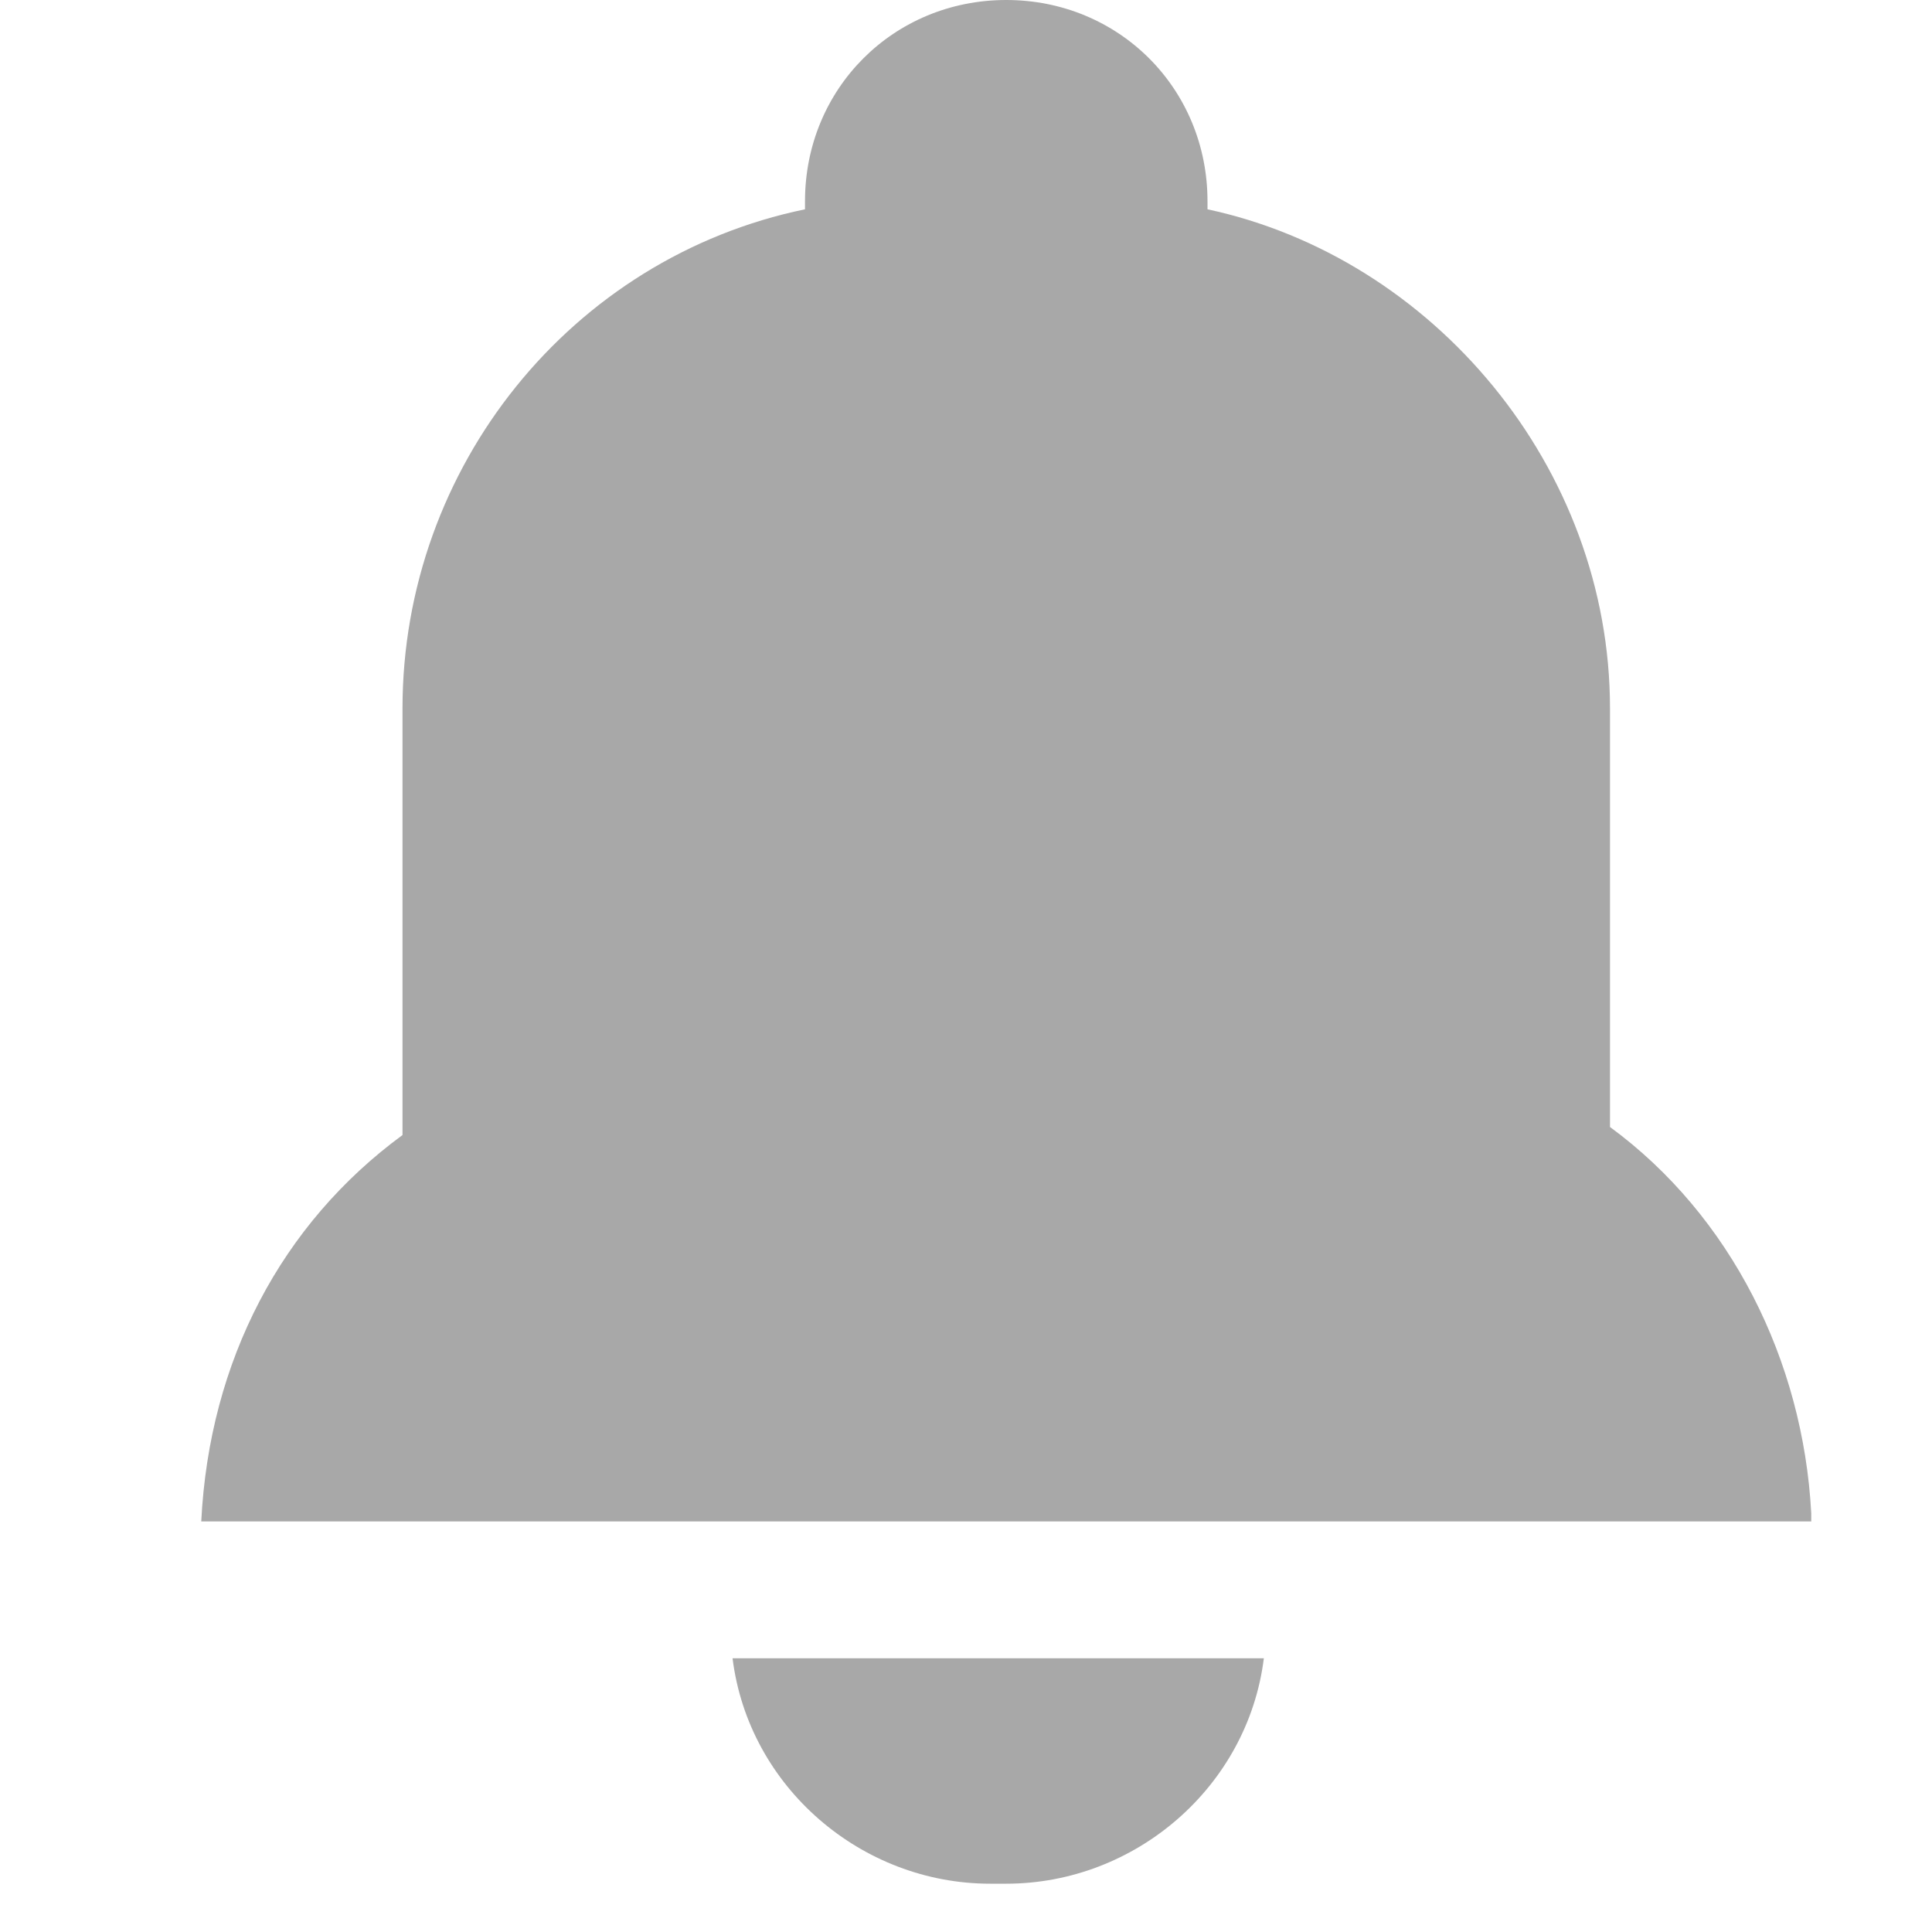 <?xml version="1.0" encoding="utf-8"?>
<!-- Generator: Adobe Illustrator 19.0.0, SVG Export Plug-In . SVG Version: 6.00 Build 0)  -->
<svg version="1.1" id="图层_1" xmlns="http://www.w3.org/2000/svg" xmlns:xlink="http://www.w3.org/1999/xlink" x="0px" y="0px"
	 viewBox="1 -3 24 24" style="enable-background:new 1 -3 24 24;" xml:space="preserve">
<style type="text/css">
	.st0{display:none;fill:#A8A8A8;}
	.st1{display:none;}
	.st2{display:inline;}
	.st3{fill:#04B4B4;}
	.st4{fill:#A8A8A8;}
</style>
<path class="st0" d="M4.9-1.2C4.4-1.2,4-0.8,4-0.3v19.4C4,19.6,4.4,20,4.9,20s0.9-0.4,0.9-0.9V-0.3C5.7-0.8,5.4-1.2,4.9-1.2L4.9-1.2
	z M18.1,0.6c-1.6,0-3-0.4-3.9-0.9c-1-0.5-2.4-0.9-3.9-0.9c-1.6,0-3,0.6-3.9,1.2v10c1-0.5,2.4-1.2,3.9-1.2s3,0.4,3.9,0.9
	c1,0.5,2.4,0.9,3.9,0.9s3-0.7,3.9-1.2v-10C21-0.1,19.6,0.6,18.1,0.6L18.1,0.6z"/>
<g class="st1">
	<g class="st2">
		<path class="st3" d="M22-0.3H4c-0.8,0-1.5,0.7-1.5,1.5v12c0,0.8,0.7,1.5,1.5,1.5h7.5v2.2H7.7c-0.4,0-0.7,0.3-0.7,0.7v0.7h12v-0.7
			c0-0.4-0.3-0.7-0.7-0.7h-3.7v-2.2H22c0.8,0,1.5-0.7,1.5-1.5v-12C23.5,0.4,22.8-0.3,22-0.3L22-0.3z M12.2,13.2
			c0-0.4,0.3-0.7,0.7-0.7s0.7,0.3,0.7,0.7S13.3,14,12.9,14C12.5,13.9,12.2,13.6,12.2,13.2L12.2,13.2z M4,11.7V1.2h18v10.5H4z"/>
	</g>
</g>
<path class="st4" d="M23.5,15.8c-0.1-1.9-1-3.7-2.5-4.8V5.8c0-3-2.2-5.6-5-6.2v-0.1C16-1.9,14.9-3,13.5-3S11-1.9,11-0.5v0.1
	C8.1,0.2,6,2.8,6,5.8v5.3c-1.5,1.1-2.4,2.8-2.5,4.8H6l0,0h15.1l0,0h2.4V15.8z M12.9,20.4h0.6c1.6,0,3-1.2,3.2-2.8h-6.6
	c0.2,1.6,1.6,2.8,3.2,2.8H12.9L12.9,20.4z"/>
<path class="st0" d="M10.6,20.8C5.1,19.6,1,14.8,1,9C1,2.4,6.4-3,13-3S25,2.4,25,9c0,3.2-1.3,6.2-3.5,8.5C19.2,19.7,16.2,21,13,21
	C12.2,21,11.3,20.9,10.6,20.8z M21,16.3c1.8-2,2.8-4.6,2.8-7.3C23.8,3,19-1.8,13-1.8S2.2,3,2.2,9c0,2.8,1.1,5.3,2.8,7.3
	c1.2-3.4,5.5-4.3,8-4.3C15.5,11.9,19.8,12.8,21,16.3L21,16.3z M13,1.2c2.6,0,4.8,2.1,4.8,4.8c0,2.6-2.1,4.8-4.8,4.8S8.2,8.7,8.2,6
	C8.2,3.4,10.4,1.2,13,1.2z"/>
</svg>
